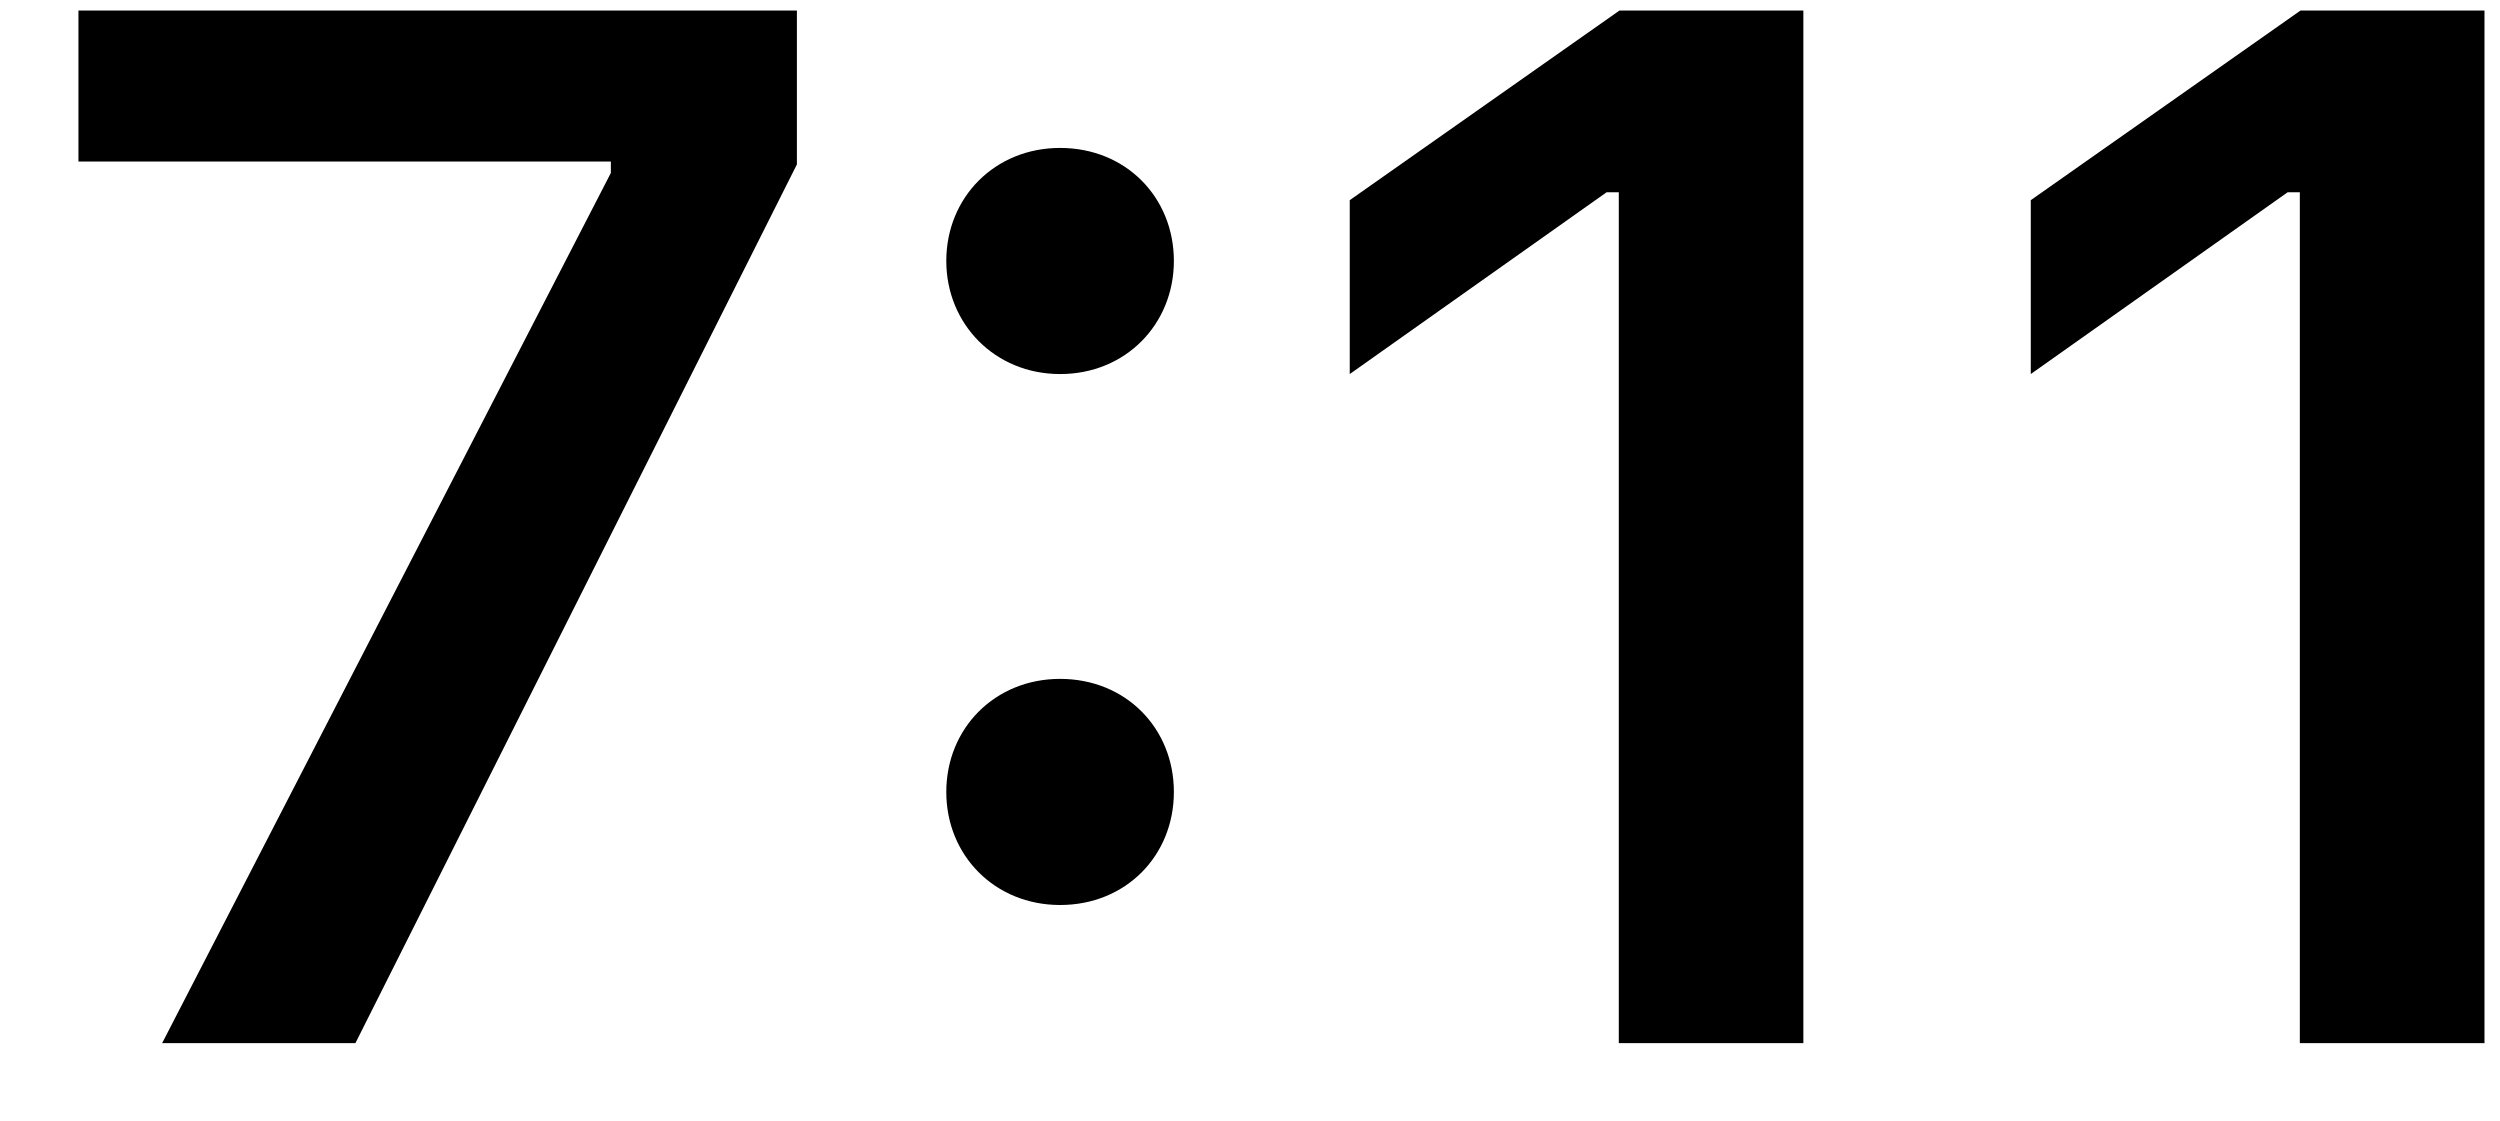 <svg width="29" height="13" viewBox="0 0 29 13" fill="none" xmlns="http://www.w3.org/2000/svg">
<path d="M1.881 12.1H4.123L9.244 1.907V0.122H0.91V1.874H7.086V2.006L1.881 12.1ZM12.297 4.339C13.06 4.339 13.617 3.758 13.617 3.027C13.617 2.289 13.06 1.716 12.297 1.716C11.541 1.716 10.977 2.289 10.977 3.027C10.977 3.758 11.541 4.339 12.297 4.339ZM12.297 10.498C13.06 10.498 13.617 9.925 13.617 9.187C13.617 8.448 13.06 7.875 12.297 7.875C11.541 7.875 10.977 8.448 10.977 9.187C10.977 9.925 11.541 10.498 12.297 10.498ZM18.778 12.1H20.919V0.122H18.786L15.657 2.322V4.339L18.637 2.23H18.778V12.1ZM26.678 12.1H28.82V0.122H26.686L23.557 2.322V4.339L26.537 2.23H26.678V12.1Z" fill="black"/>
</svg>
